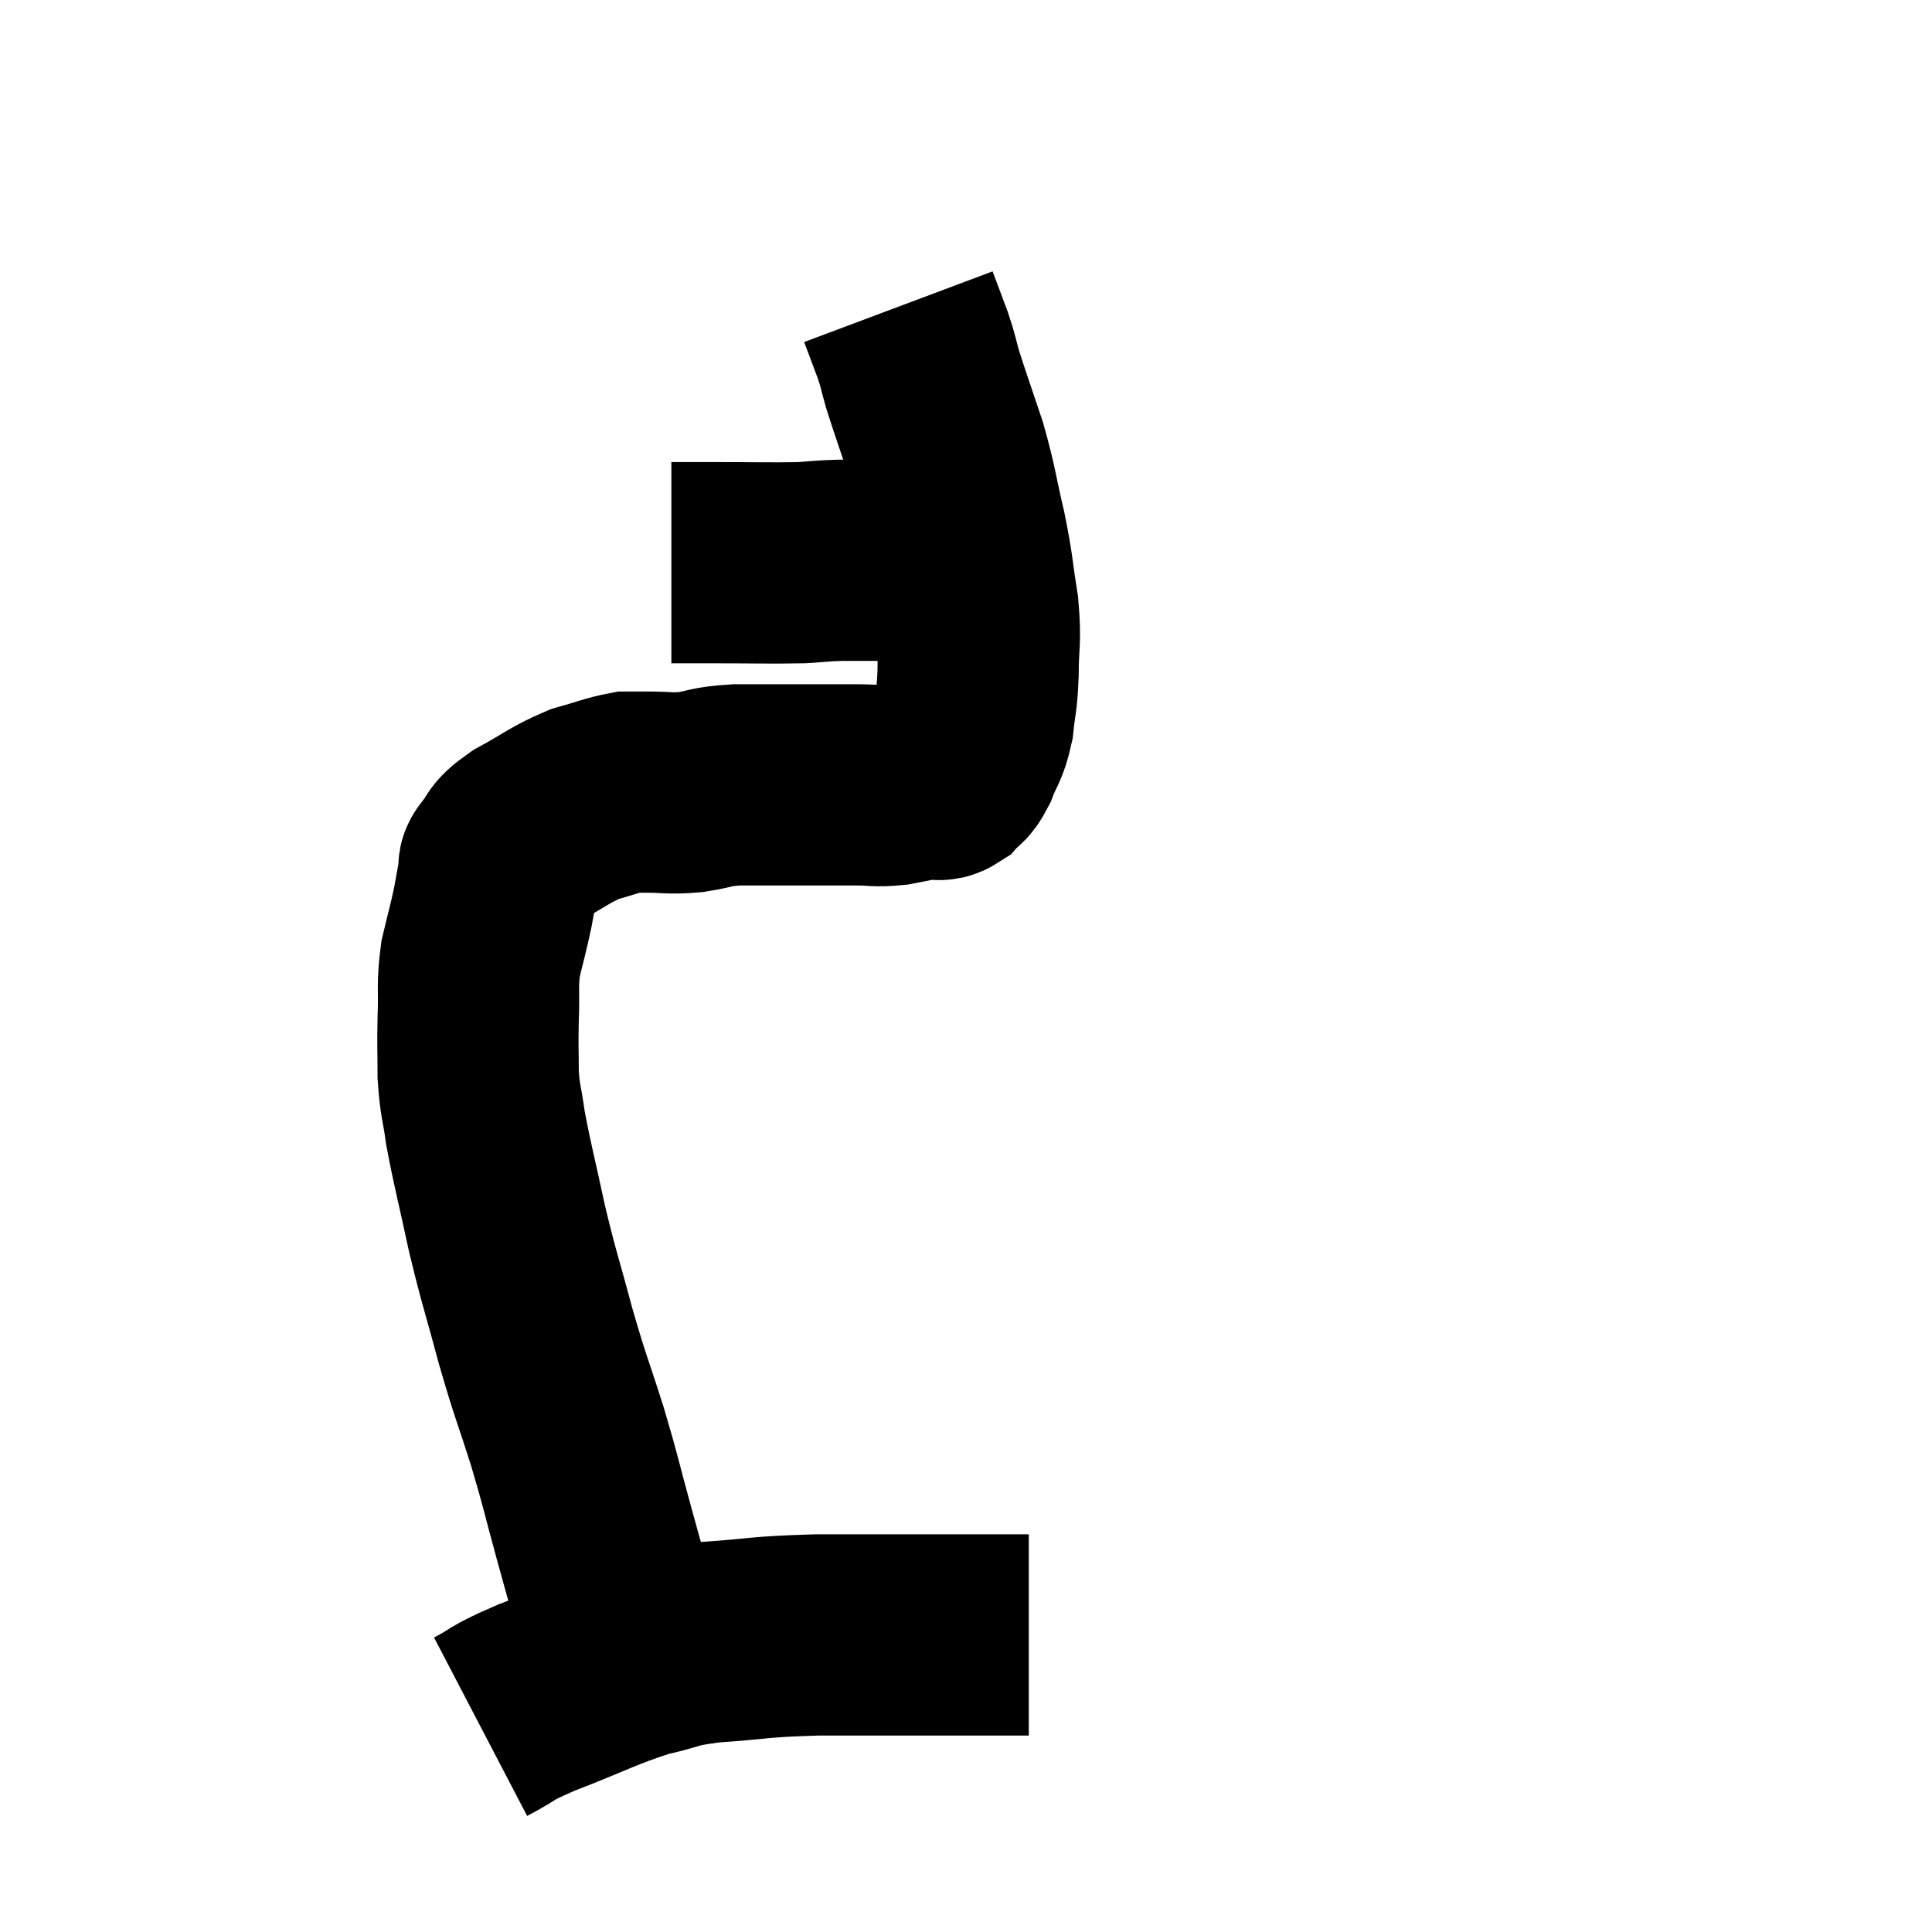 <svg width="48" height="48" viewBox="0 0 48 48" xmlns="http://www.w3.org/2000/svg"><path d="M 15.84 42 C 15.3 40.05, 15.195 39.675, 14.76 38.1 C 14.43 36.9, 14.46 36.915, 14.1 35.7 C 13.71 34.47, 13.695 34.53, 13.32 33.24 C 12.96 31.89, 12.915 31.845, 12.6 30.54 C 12.33 29.28, 12.24 28.98, 12.06 28.02 C 11.97 27.36, 11.925 27.375, 11.88 26.7 C 11.88 26.01, 11.865 26.04, 11.88 25.32 C 11.91 24.57, 11.85 24.51, 11.94 23.82 C 12.09 23.19, 12.12 23.115, 12.24 22.56 C 12.33 22.08, 12.36 21.885, 12.42 21.6 C 12.45 21.51, 12.315 21.63, 12.48 21.42 C 12.78 21.09, 12.57 21.12, 13.08 20.76 C 13.8 20.37, 13.89 20.25, 14.52 19.98 C 15.06 19.83, 15.21 19.755, 15.6 19.68 C 15.84 19.68, 15.69 19.68, 16.08 19.68 C 16.62 19.68, 16.605 19.725, 17.16 19.68 C 17.73 19.59, 17.61 19.545, 18.3 19.5 C 19.11 19.5, 19.17 19.5, 19.92 19.5 C 20.61 19.5, 20.73 19.5, 21.3 19.5 C 21.75 19.5, 21.735 19.545, 22.2 19.5 C 22.68 19.41, 22.845 19.365, 23.16 19.32 C 23.31 19.32, 23.295 19.425, 23.46 19.32 C 23.64 19.11, 23.64 19.245, 23.82 18.9 C 24 18.42, 24.06 18.48, 24.18 17.94 C 24.24 17.34, 24.27 17.445, 24.3 16.74 C 24.3 15.93, 24.375 15.99, 24.3 15.12 C 24.15 14.19, 24.195 14.235, 24 13.26 C 23.76 12.24, 23.79 12.18, 23.52 11.22 C 23.22 10.32, 23.13 10.08, 22.92 9.42 C 22.8 9, 22.83 9.03, 22.68 8.58 C 22.5 8.1, 22.41 7.86, 22.32 7.62 C 22.32 7.62, 22.32 7.62, 22.32 7.62 L 22.32 7.62" fill="none" stroke="black" stroke-width="5"></path><path d="M 16.68 13.98 C 17.19 13.98, 16.89 13.98, 17.7 13.98 C 18.81 13.98, 19.125 13.995, 19.92 13.98 C 20.4 13.95, 20.37 13.935, 20.88 13.92 C 21.42 13.92, 21.45 13.92, 21.96 13.92 C 22.44 13.92, 22.53 13.92, 22.92 13.92 C 23.22 13.92, 23.295 13.92, 23.52 13.92 C 23.67 13.92, 23.7 13.92, 23.82 13.92 C 23.91 13.92, 23.955 13.92, 24 13.92 L 24 13.92" fill="none" stroke="black" stroke-width="5"></path><path d="M 11.94 42.9 C 12.63 42.54, 12.315 42.615, 13.32 42.18 C 14.64 41.67, 14.88 41.505, 15.96 41.16 C 16.8 40.98, 16.56 40.935, 17.64 40.8 C 18.96 40.71, 18.765 40.665, 20.28 40.62 C 21.99 40.62, 22.53 40.62, 23.7 40.62 C 24.33 40.62, 24.525 40.62, 24.96 40.62 C 25.2 40.62, 25.29 40.62, 25.44 40.62 L 25.56 40.62" fill="none" stroke="black" stroke-width="5"></path></svg>